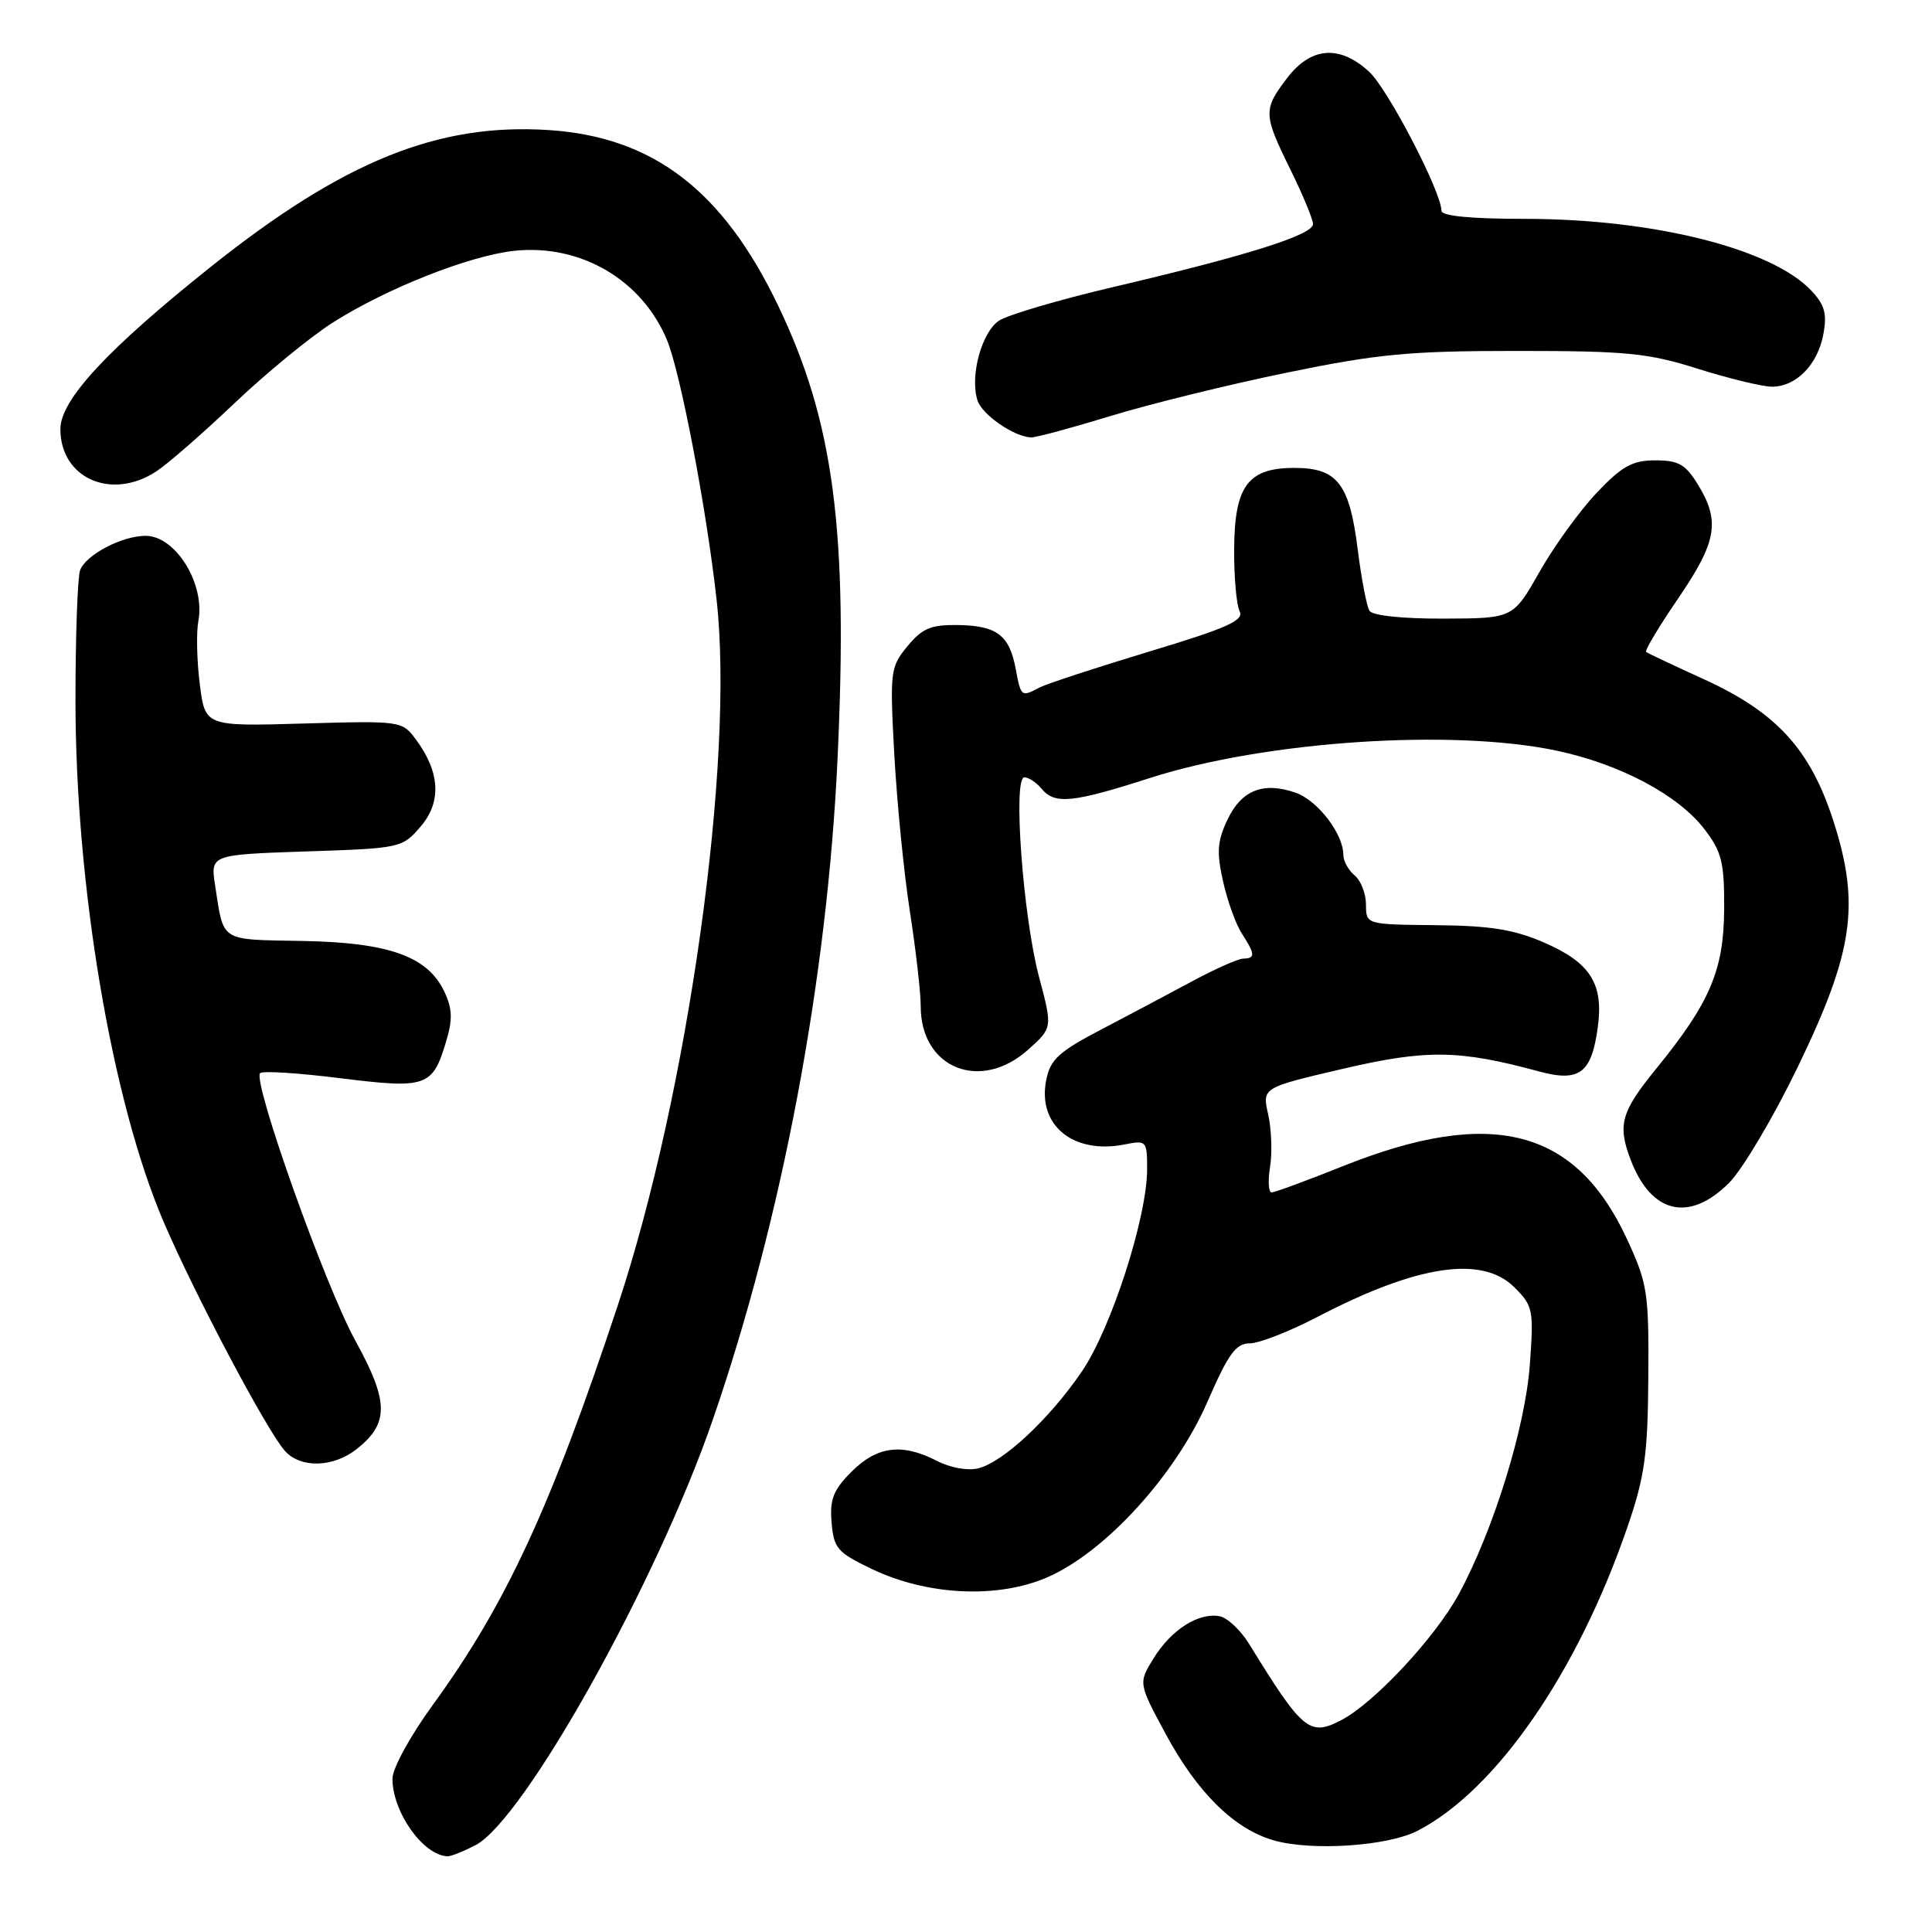 <?xml version="1.0" encoding="UTF-8" standalone="no"?>
<!DOCTYPE svg PUBLIC "-//W3C//DTD SVG 1.1//EN" "http://www.w3.org/Graphics/SVG/1.1/DTD/svg11.dtd" >
<svg xmlns="http://www.w3.org/2000/svg" xmlns:xlink="http://www.w3.org/1999/xlink" version="1.1" viewBox="0 0 256 256">
 <g >
 <path fill="currentColor"
d=" M 62.98 244.51 C 69.45 241.17 87.07 209.58 94.48 188.03 C 103.66 161.37 109.62 129.74 110.98 100.50 C 112.39 70.31 110.49 55.89 103.11 40.50 C 95.77 25.19 86.51 18.12 72.65 17.23 C 58.02 16.29 45.51 21.35 28.00 35.30 C 14.25 46.26 8.00 52.99 8.00 56.85 C 8.00 63.37 14.75 66.36 20.70 62.47 C 22.24 61.46 26.92 57.38 31.10 53.40 C 35.28 49.43 41.13 44.63 44.10 42.74 C 51.27 38.18 62.37 33.81 68.27 33.22 C 76.98 32.35 85.05 37.09 88.37 45.03 C 90.15 49.31 93.59 67.23 94.95 79.44 C 97.35 100.83 91.18 144.86 81.85 173.00 C 72.98 199.75 67.04 212.58 57.37 225.88 C 54.38 229.98 52.00 234.33 52.00 235.67 C 52.00 240.11 56.07 245.85 59.30 245.97 C 59.74 245.99 61.39 245.33 62.98 244.51 Z  M 187.85 242.58 C 198.27 237.19 209.05 221.57 215.66 202.29 C 217.94 195.64 218.34 192.75 218.41 182.50 C 218.49 171.28 218.31 170.09 215.60 164.22 C 208.80 149.51 197.65 146.64 177.92 154.53 C 173.15 156.44 168.91 158.00 168.50 158.00 C 168.08 158.00 167.99 156.47 168.29 154.61 C 168.59 152.74 168.48 149.62 168.04 147.67 C 167.24 144.12 167.24 144.12 177.87 141.64 C 188.98 139.04 193.30 139.09 203.89 141.96 C 209.30 143.43 210.89 142.23 211.72 136.08 C 212.49 130.34 210.73 127.56 204.62 124.90 C 200.62 123.16 197.48 122.66 190.25 122.59 C 181.01 122.50 181.01 122.50 181.00 119.87 C 181.00 118.43 180.33 116.68 179.50 116.00 C 178.68 115.32 178.00 114.09 178.00 113.28 C 178.00 110.49 174.60 106.06 171.68 105.04 C 167.40 103.55 164.52 104.68 162.65 108.60 C 161.30 111.44 161.19 112.90 162.06 116.78 C 162.64 119.38 163.76 122.50 164.56 123.71 C 166.32 126.43 166.36 126.99 164.75 127.02 C 164.06 127.03 161.03 128.38 158.00 130.01 C 154.97 131.64 149.52 134.53 145.89 136.43 C 140.29 139.36 139.17 140.38 138.63 143.11 C 137.43 149.09 142.21 153.01 149.04 151.64 C 151.91 151.07 152.00 151.16 152.00 154.91 C 152.00 161.29 147.25 176.01 143.35 181.73 C 139.07 188.01 132.96 193.72 129.63 194.56 C 128.24 194.91 125.92 194.49 124.16 193.58 C 119.54 191.20 116.24 191.61 112.86 194.98 C 110.42 197.42 109.93 198.66 110.19 201.73 C 110.47 205.16 110.95 205.71 115.50 207.89 C 122.84 211.41 132.12 211.86 138.71 209.03 C 146.40 205.72 155.73 195.51 159.99 185.75 C 162.76 179.38 163.76 178.00 165.61 178.00 C 166.84 178.00 170.88 176.42 174.58 174.49 C 187.83 167.59 196.40 166.31 200.68 170.59 C 203.14 173.05 203.24 173.57 202.71 180.84 C 202.09 189.21 197.91 202.70 193.32 211.19 C 190.20 216.96 182.04 225.71 177.68 227.95 C 173.52 230.11 172.59 229.33 165.49 217.79 C 164.38 215.99 162.63 214.36 161.61 214.16 C 158.84 213.63 155.20 215.94 152.88 219.70 C 150.83 223.02 150.83 223.02 154.46 229.76 C 158.65 237.55 163.58 242.39 168.82 243.87 C 173.87 245.30 183.91 244.62 187.85 242.58 Z  M 47.25 192.02 C 51.57 188.62 51.54 185.73 47.11 177.69 C 43.07 170.37 33.42 143.25 34.47 142.19 C 34.79 141.87 39.58 142.18 45.10 142.87 C 56.52 144.29 57.32 144.02 59.11 138.01 C 60.00 135.07 59.94 133.65 58.87 131.38 C 56.65 126.71 51.51 124.88 40.01 124.68 C 29.03 124.48 29.67 124.89 28.51 117.37 C 27.87 113.25 27.87 113.25 40.56 112.82 C 53.07 112.41 53.30 112.36 55.72 109.54 C 58.53 106.28 58.32 102.31 55.12 98.00 C 53.28 95.52 53.17 95.50 40.22 95.87 C 27.17 96.25 27.17 96.25 26.47 90.62 C 26.08 87.52 26.00 83.79 26.28 82.31 C 27.22 77.39 23.27 71.00 19.30 71.00 C 16.17 71.00 11.41 73.49 10.62 75.54 C 10.28 76.44 10.00 84.21 10.00 92.83 C 10.01 117.38 14.81 145.83 21.65 161.83 C 25.76 171.44 35.33 189.53 37.75 192.25 C 39.82 194.57 44.14 194.47 47.25 192.02 Z  M 229.10 156.75 C 230.89 154.96 234.98 148.06 238.20 141.41 C 245.60 126.10 246.50 119.89 242.94 108.80 C 239.88 99.29 235.40 94.39 225.77 90.00 C 221.77 88.18 218.33 86.56 218.12 86.38 C 217.91 86.21 219.82 83.02 222.37 79.29 C 227.48 71.80 227.96 69.09 225.01 64.25 C 223.35 61.53 222.43 61.00 219.34 61.00 C 216.30 61.00 214.94 61.75 211.58 65.29 C 209.34 67.65 205.93 72.37 204.00 75.76 C 200.50 81.94 200.50 81.94 191.31 81.97 C 185.83 81.99 181.85 81.57 181.46 80.93 C 181.09 80.34 180.39 76.67 179.90 72.77 C 178.81 64.07 177.20 62.00 171.50 62.00 C 165.34 62.00 163.57 64.41 163.53 72.82 C 163.51 76.50 163.84 80.17 164.26 81.00 C 164.87 82.21 162.58 83.23 152.26 86.34 C 145.24 88.46 138.72 90.60 137.76 91.09 C 135.31 92.38 135.29 92.36 134.58 88.60 C 133.75 84.15 132.07 82.89 126.88 82.82 C 123.35 82.77 122.19 83.26 120.24 85.63 C 117.97 88.39 117.90 88.93 118.50 100.00 C 118.85 106.33 119.77 115.66 120.56 120.74 C 121.35 125.82 122.00 131.50 122.00 133.35 C 122.00 141.55 129.90 144.74 136.22 139.10 C 139.47 136.19 139.47 136.19 137.69 129.50 C 135.56 121.53 134.19 103.00 135.73 103.00 C 136.29 103.00 137.32 103.67 138.00 104.50 C 139.76 106.62 142.06 106.40 152.40 103.08 C 167.66 98.19 192.42 96.53 206.28 99.47 C 214.69 101.25 222.42 105.37 225.87 109.90 C 228.15 112.89 228.49 114.29 228.46 120.43 C 228.42 128.56 226.59 132.85 219.43 141.64 C 214.79 147.34 214.31 149.06 216.07 153.68 C 218.79 160.83 223.83 162.01 229.10 156.75 Z  M 147.13 55.13 C 152.28 53.55 162.80 50.96 170.50 49.38 C 182.60 46.89 186.74 46.50 201.00 46.50 C 215.57 46.50 218.38 46.78 225.00 48.87 C 229.12 50.17 233.53 51.23 234.78 51.24 C 237.98 51.25 240.85 48.34 241.60 44.31 C 242.11 41.59 241.79 40.40 240.02 38.52 C 234.78 32.94 219.06 29.00 202.04 29.00 C 194.89 29.00 191.00 28.62 191.00 27.93 C 191.00 25.45 183.93 11.84 181.43 9.52 C 177.53 5.91 173.72 6.19 170.55 10.34 C 167.36 14.53 167.38 15.15 171.00 22.50 C 172.63 25.80 173.97 29.04 173.98 29.69 C 174.00 31.12 165.20 33.89 147.52 38.03 C 140.37 39.71 133.57 41.71 132.39 42.48 C 130.08 43.99 128.49 49.83 129.52 53.05 C 130.12 54.95 134.36 57.88 136.63 57.96 C 137.25 57.98 141.97 56.71 147.13 55.13 Z "/>
</g>
</svg>